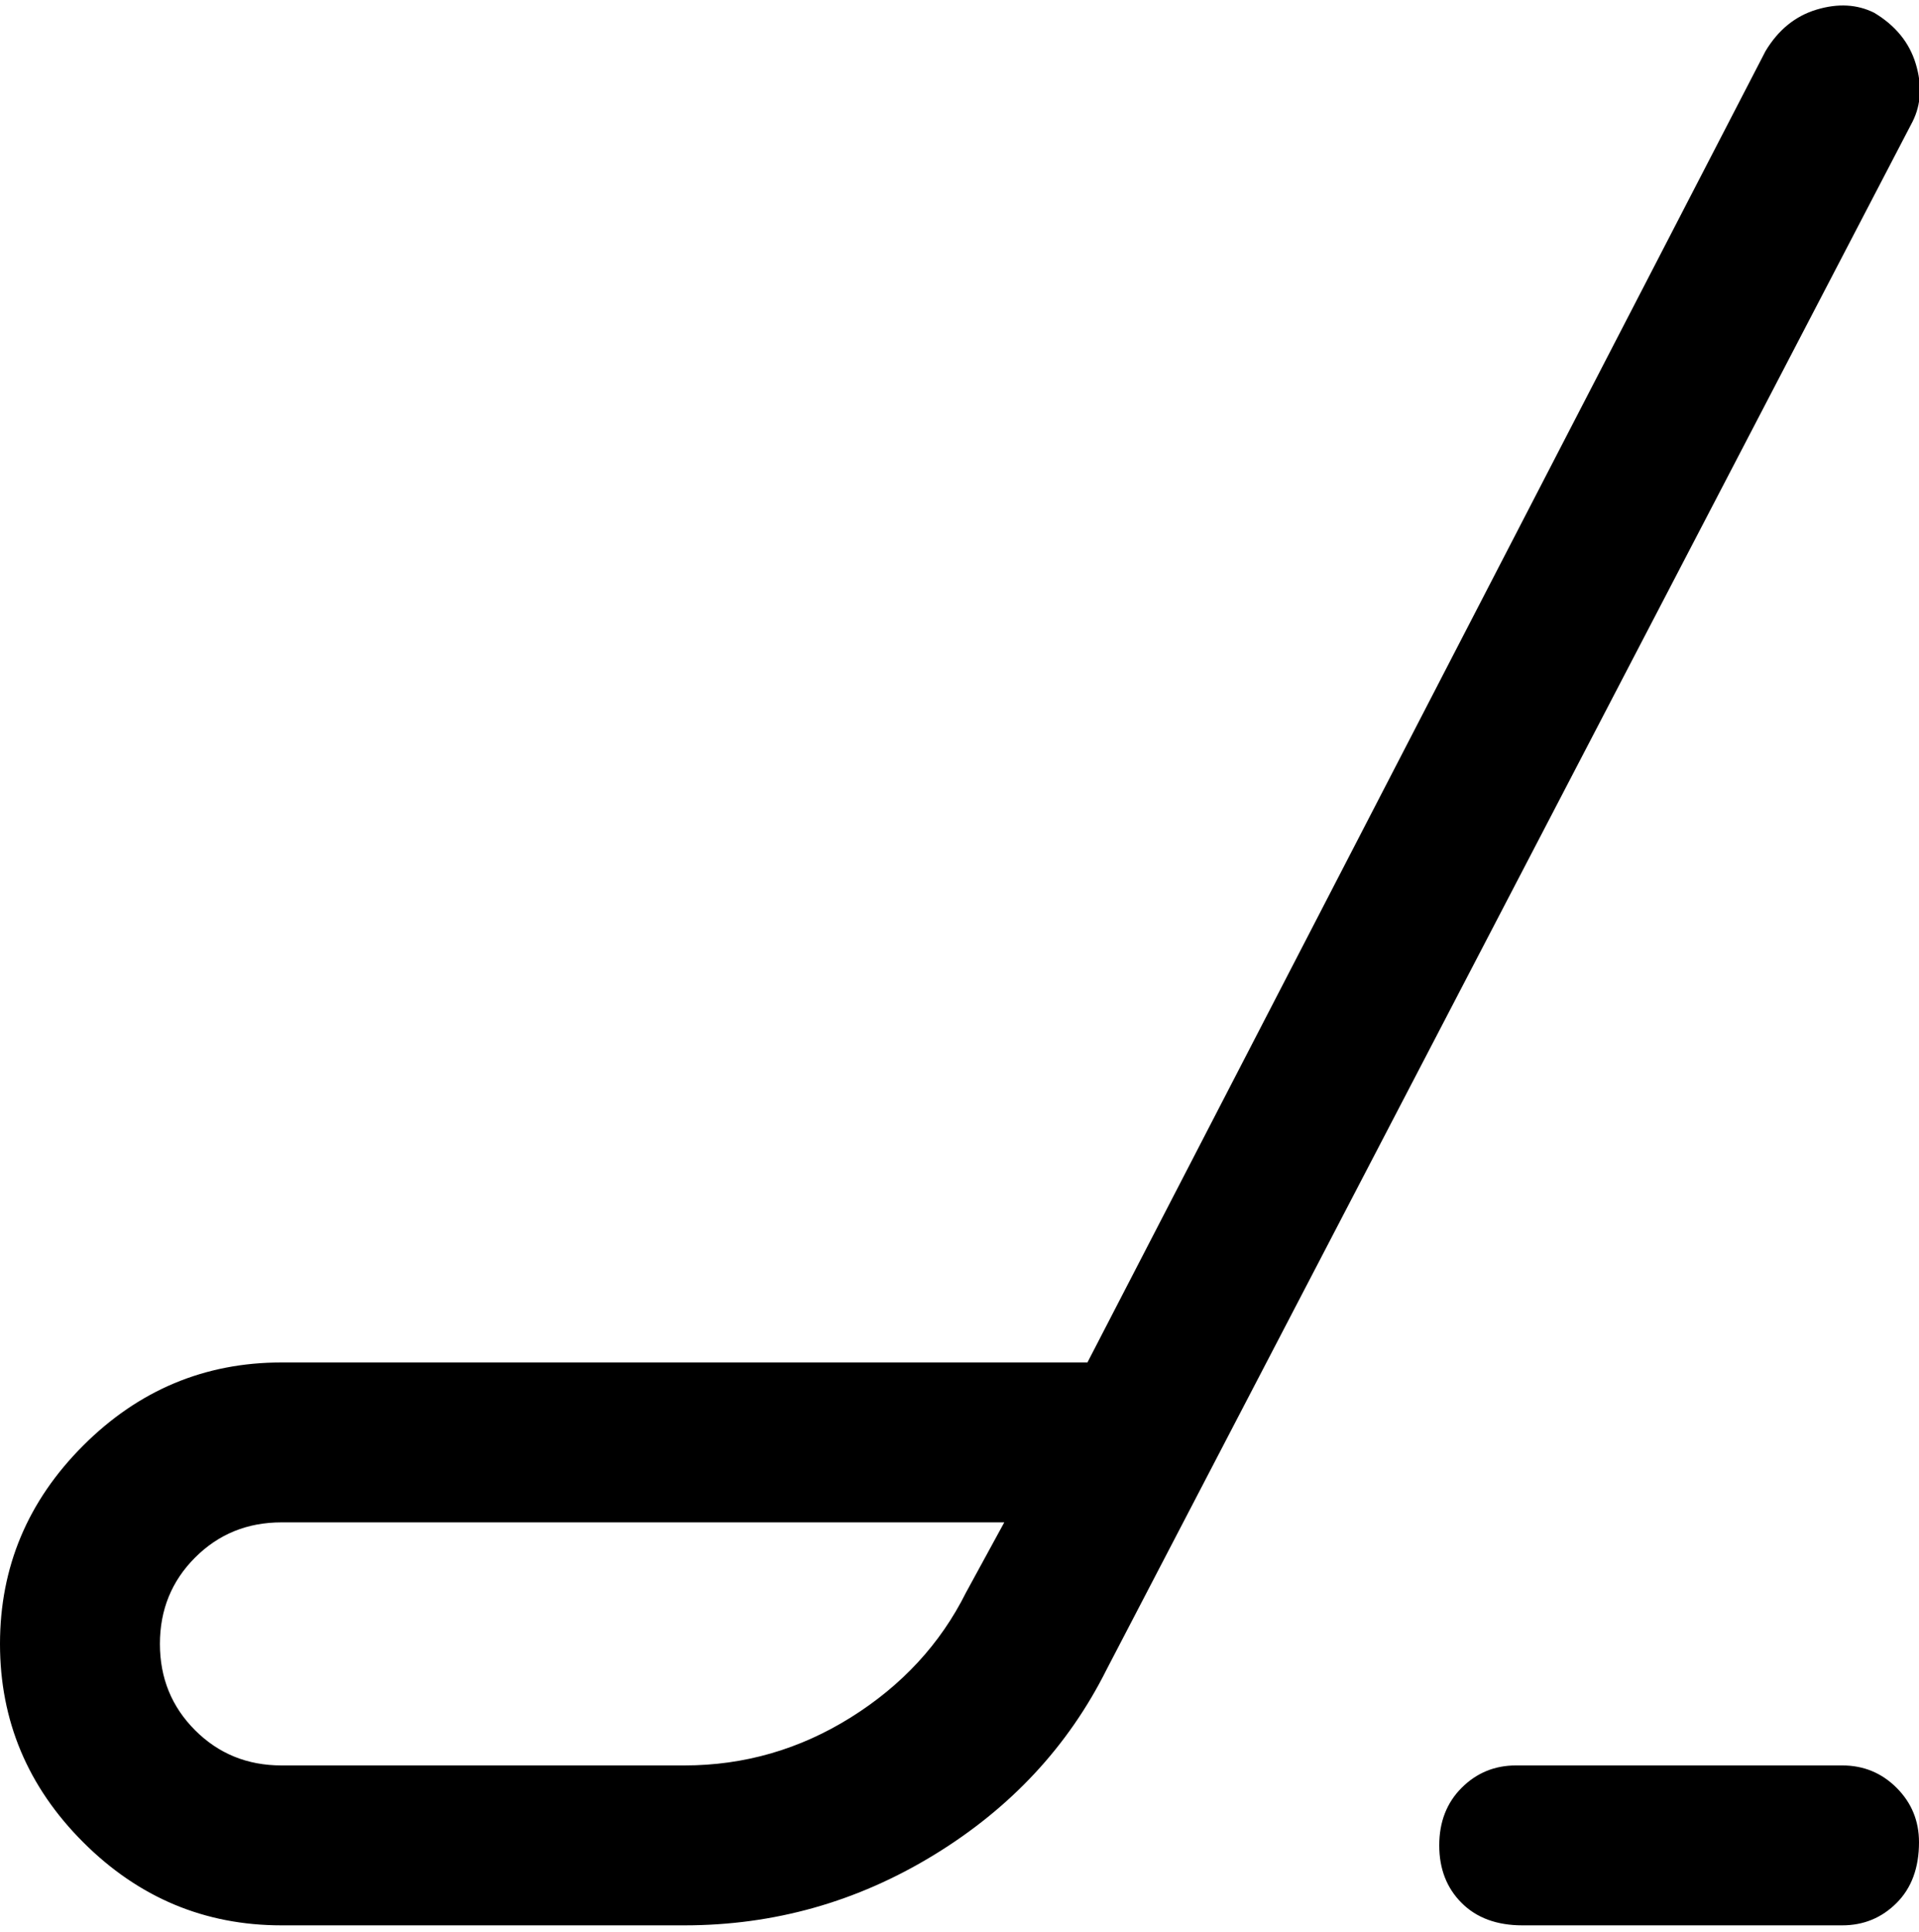<svg viewBox="0 0 300 302.001" xmlns="http://www.w3.org/2000/svg"><path d="M293 2q-4-2-9-.5T276 8L170 213H44q-18 0-31 13T0 257q0 18 13 31t31 13h63q21 0 39-11t27-29L299 19q2-4 .5-9T293 2zM151 249q-6 12-18 19.5t-26 7.5H44q-8 0-13.5-5.5T25 257q0-8 5.5-13.5T44 238h113l-6 11zm149 39q0 6-3.5 9.5T288 301h-50q-6 0-9.5-3.5t-3.5-9q0-5.5 3.5-9t8.5-3.5h51q5 0 8.5 3.5t3.5 8.5z"/></svg>